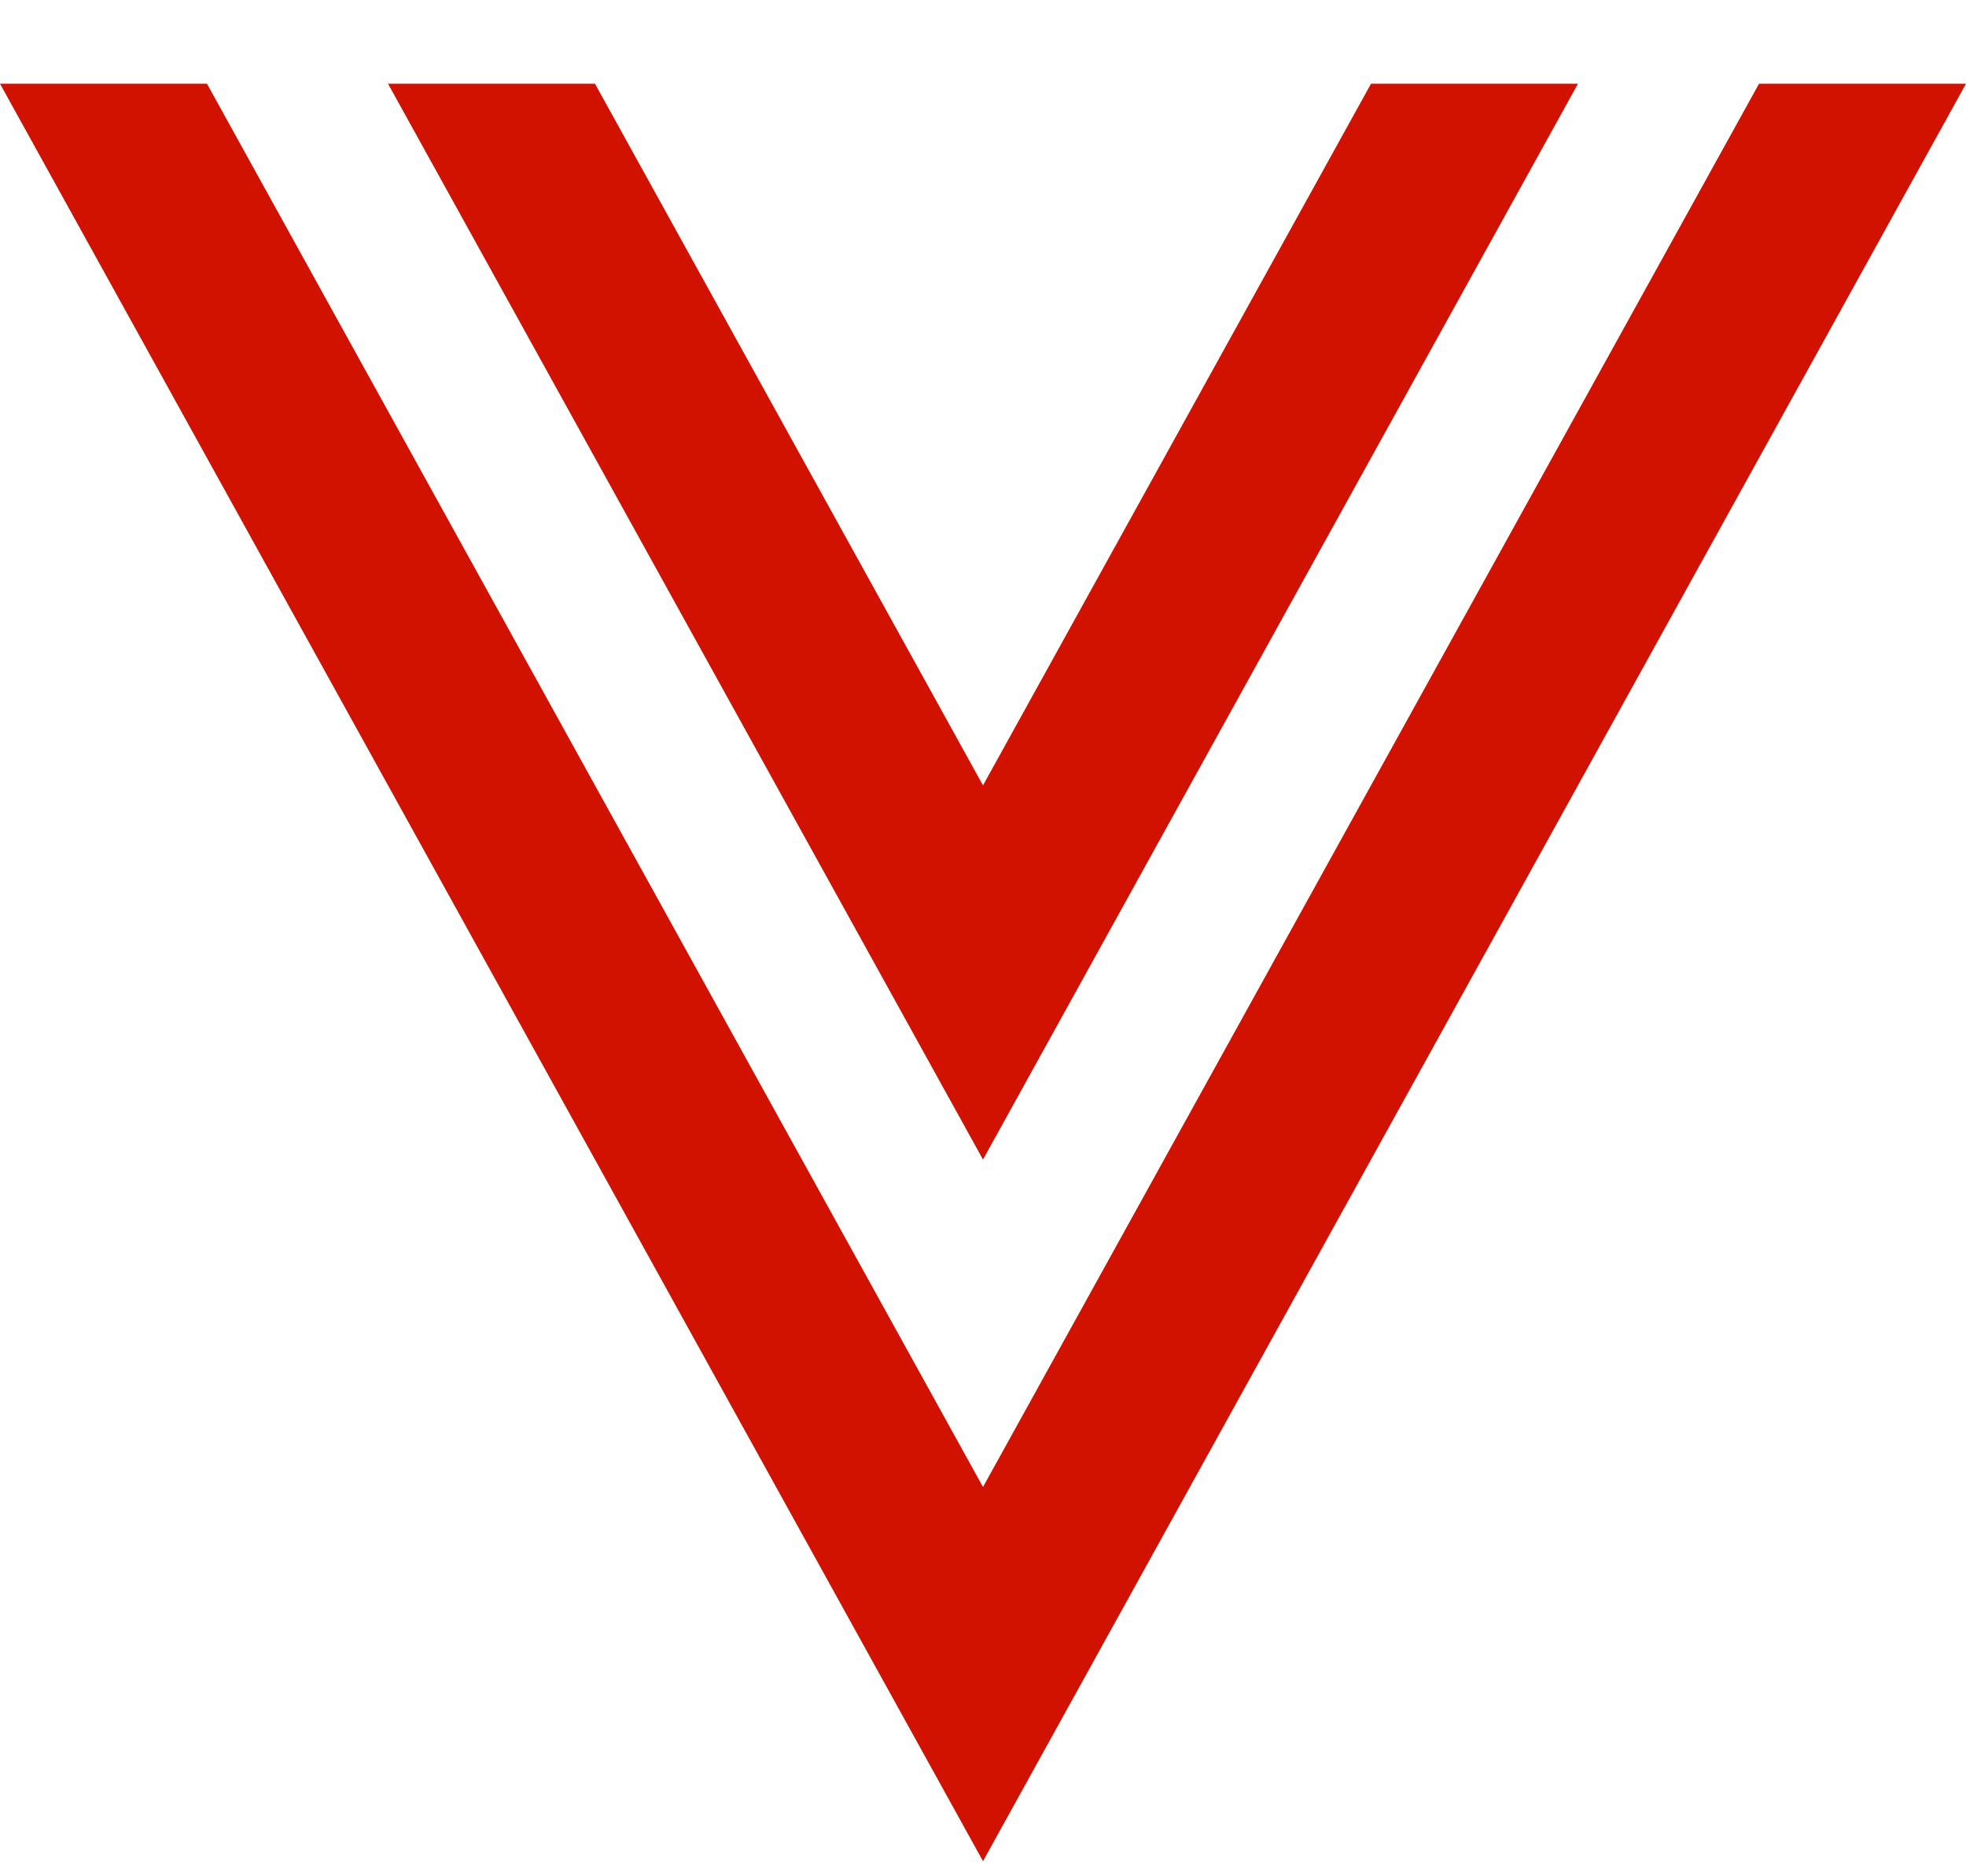 <svg width="22" height="21" viewBox="0 0 22 21" fill="none" xmlns="http://www.w3.org/2000/svg">
<path d="M2.316 0.937L11 16.643L19.684 0.937H22L11 20.831L0 0.937H2.316ZM6.658 0.937L11 8.79L15.342 0.937H17.658L11 12.978L4.342 0.937H6.658Z" fill="#D21200"/>
</svg>

